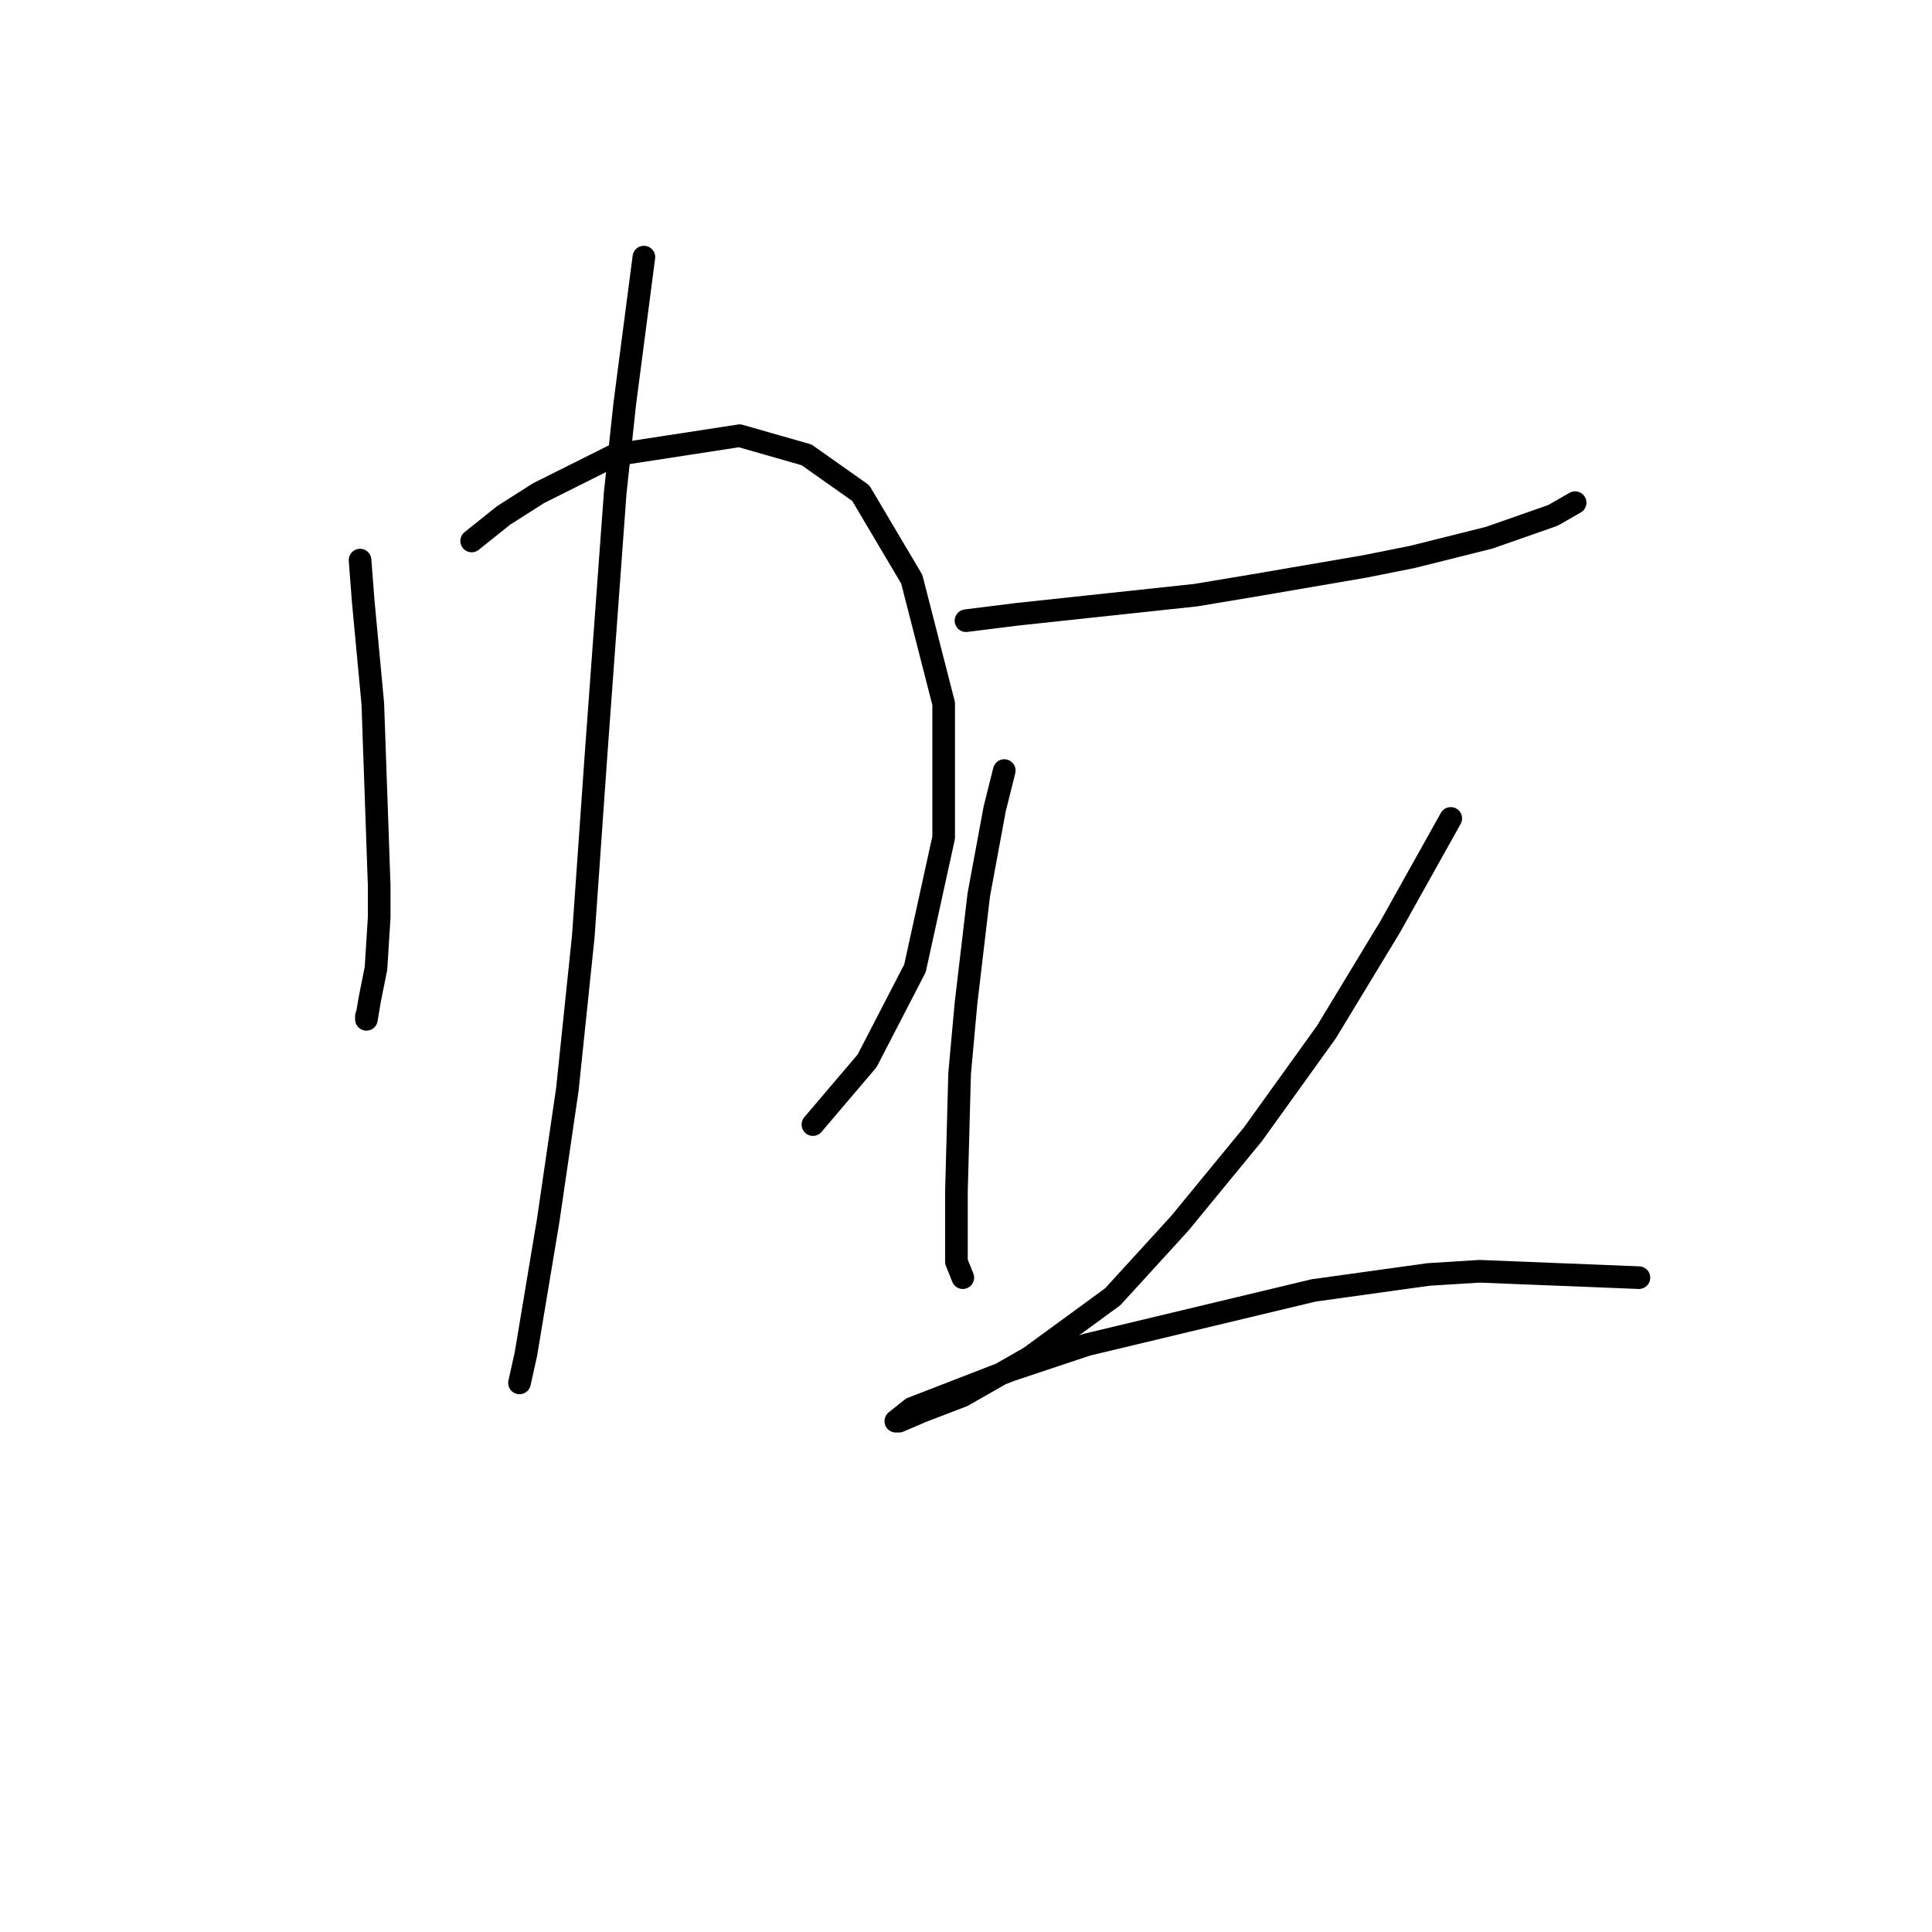 <?xml version="1.0" standalone="no"?>
    <svg width="256" height="256" xmlns="http://www.w3.org/2000/svg" version="1.1">
    <polyline stroke="black" stroke-width="3" stroke-linecap="round" fill="transparent" stroke-linejoin="round" points="47.708 74.215 48.131 79.708 49.398 93.231 50.244 117.318 50.244 121.544 49.821 128.305 48.976 132.531 48.553 135.067 48.553 134.644 48.553 134.644 " />
        <polyline stroke="black" stroke-width="3" stroke-linecap="round" fill="transparent" stroke-linejoin="round" points="62.499 71.679 66.724 68.298 71.373 65.34 81.515 60.269 97.996 57.734 106.87 60.269 114.054 65.34 120.815 76.75 125.041 93.231 125.041 110.979 121.238 128.305 114.899 140.56 107.715 149.012 107.715 149.012 " />
        <polyline stroke="black" stroke-width="3" stroke-linecap="round" fill="transparent" stroke-linejoin="round" points="85.318 34.069 84.05 43.788 82.783 53.508 81.515 65.34 78.979 99.992 77.289 124.08 75.176 144.364 72.641 161.69 70.528 174.367 69.683 179.438 68.837 183.242 68.837 183.242 " />
        <polyline stroke="black" stroke-width="3" stroke-linecap="round" fill="transparent" stroke-linejoin="round" points="127.999 82.244 134.761 81.398 158.425 78.863 166.032 77.595 180.822 75.06 187.161 73.792 197.303 71.256 205.755 68.298 208.713 66.608 208.713 66.608 " />
        <polyline stroke="black" stroke-width="3" stroke-linecap="round" fill="transparent" stroke-linejoin="round" points="133.07 102.105 131.803 107.176 129.69 118.586 127.999 132.954 127.154 142.251 126.732 157.886 126.732 167.183 127.577 169.296 127.577 169.296 " />
        <polyline stroke="black" stroke-width="3" stroke-linecap="round" fill="transparent" stroke-linejoin="round" points="192.232 108.444 184.203 122.812 175.751 136.757 166.032 150.28 156.312 162.112 147.438 171.832 136.451 179.861 127.577 184.932 122.083 187.045 119.125 188.313 118.702 188.313 120.815 186.622 133.915 181.551 144.058 178.17 174.061 170.987 189.274 168.874 196.036 168.451 217.165 169.296 217.165 169.296 " />
        </svg>
